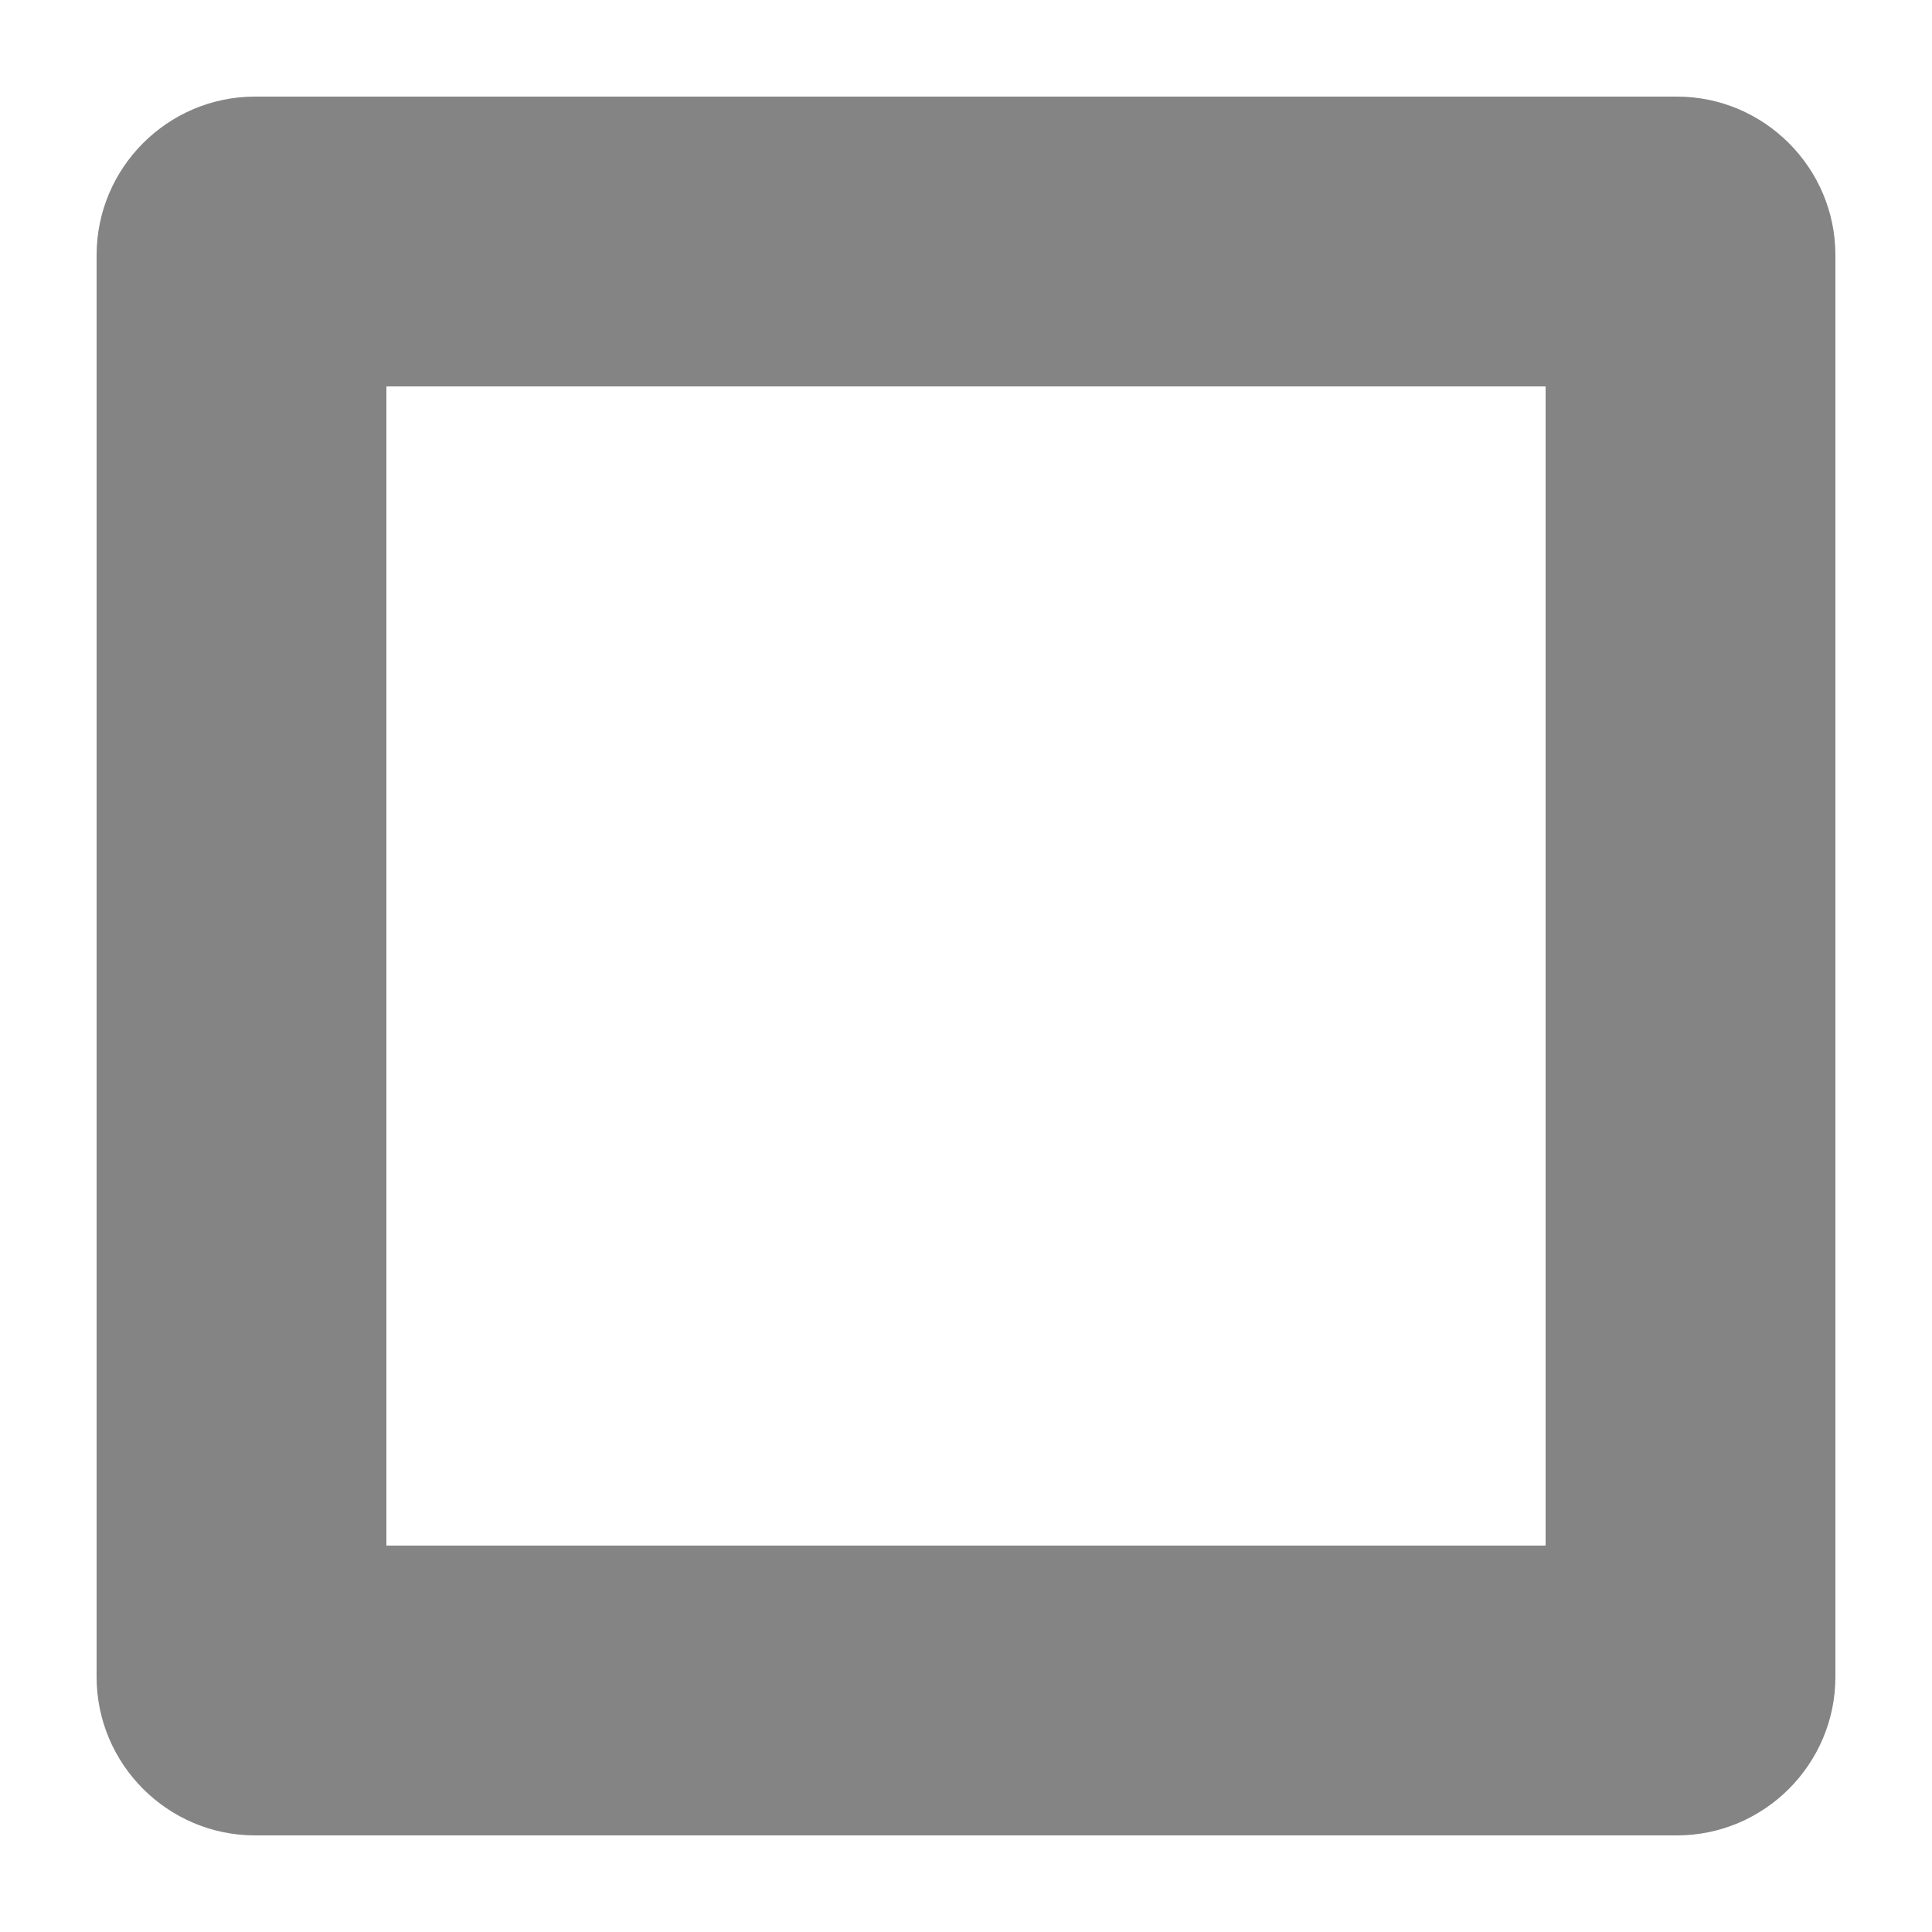 <?xml version="1.0" encoding="UTF-8" standalone="no"?>
<!-- Created with Inkscape (http://www.inkscape.org/) -->

<svg
   xmlns:dc="http://purl.org/dc/elements/1.1/"
   xmlns:cc="http://creativecommons.org/ns#"
   xmlns:rdf="http://www.w3.org/1999/02/22-rdf-syntax-ns#"
   xmlns:svg="http://www.w3.org/2000/svg"
   xmlns="http://www.w3.org/2000/svg"
   xmlns:sodipodi="http://sodipodi.sourceforge.net/DTD/sodipodi-0.dtd"
   xmlns:inkscape="http://www.inkscape.org/namespaces/inkscape"
   version="1.1"
   width="40"
   height="40"
   viewBox="0 0 40 40"
   id="Shape_5_2_"
   xml:space="preserve"
   inkscape:version="0.48.4 r9939"
   sodipodi:docname="unchecked.svg"><sodipodi:namedview
     pagecolor="#ffffff"
     bordercolor="#666666"
     borderopacity="1"
     objecttolerance="10"
     gridtolerance="10"
     guidetolerance="10"
     inkscape:pageopacity="0"
     inkscape:pageshadow="2"
     inkscape:window-width="1317"
     inkscape:window-height="744"
     id="namedview7"
     showgrid="false"
     inkscape:zoom="5.9"
     inkscape:cx="20"
     inkscape:cy="20"
     inkscape:window-x="45"
     inkscape:window-y="-1"
     inkscape:window-maximized="1"
     inkscape:current-layer="Shape_5_2_" /><defs
     id="defs7" /><path
     style="fill:#848484;fill-opacity:1"
     d="M 5.281 2 C 3.473 2 2 3.475 2 5.281 L 2 34.719 C 2 36.526 3.473 38 5.281 38 L 34.719 38 C 36.526 38 38 36.526 38 34.719 L 38 5.281 C 38 3.475 36.526 2 34.719 2 L 5.281 2 z M 8 8 L 32 8 L 32 32 L 8 32 L 8 8 z "
     id="path2988" /></svg>